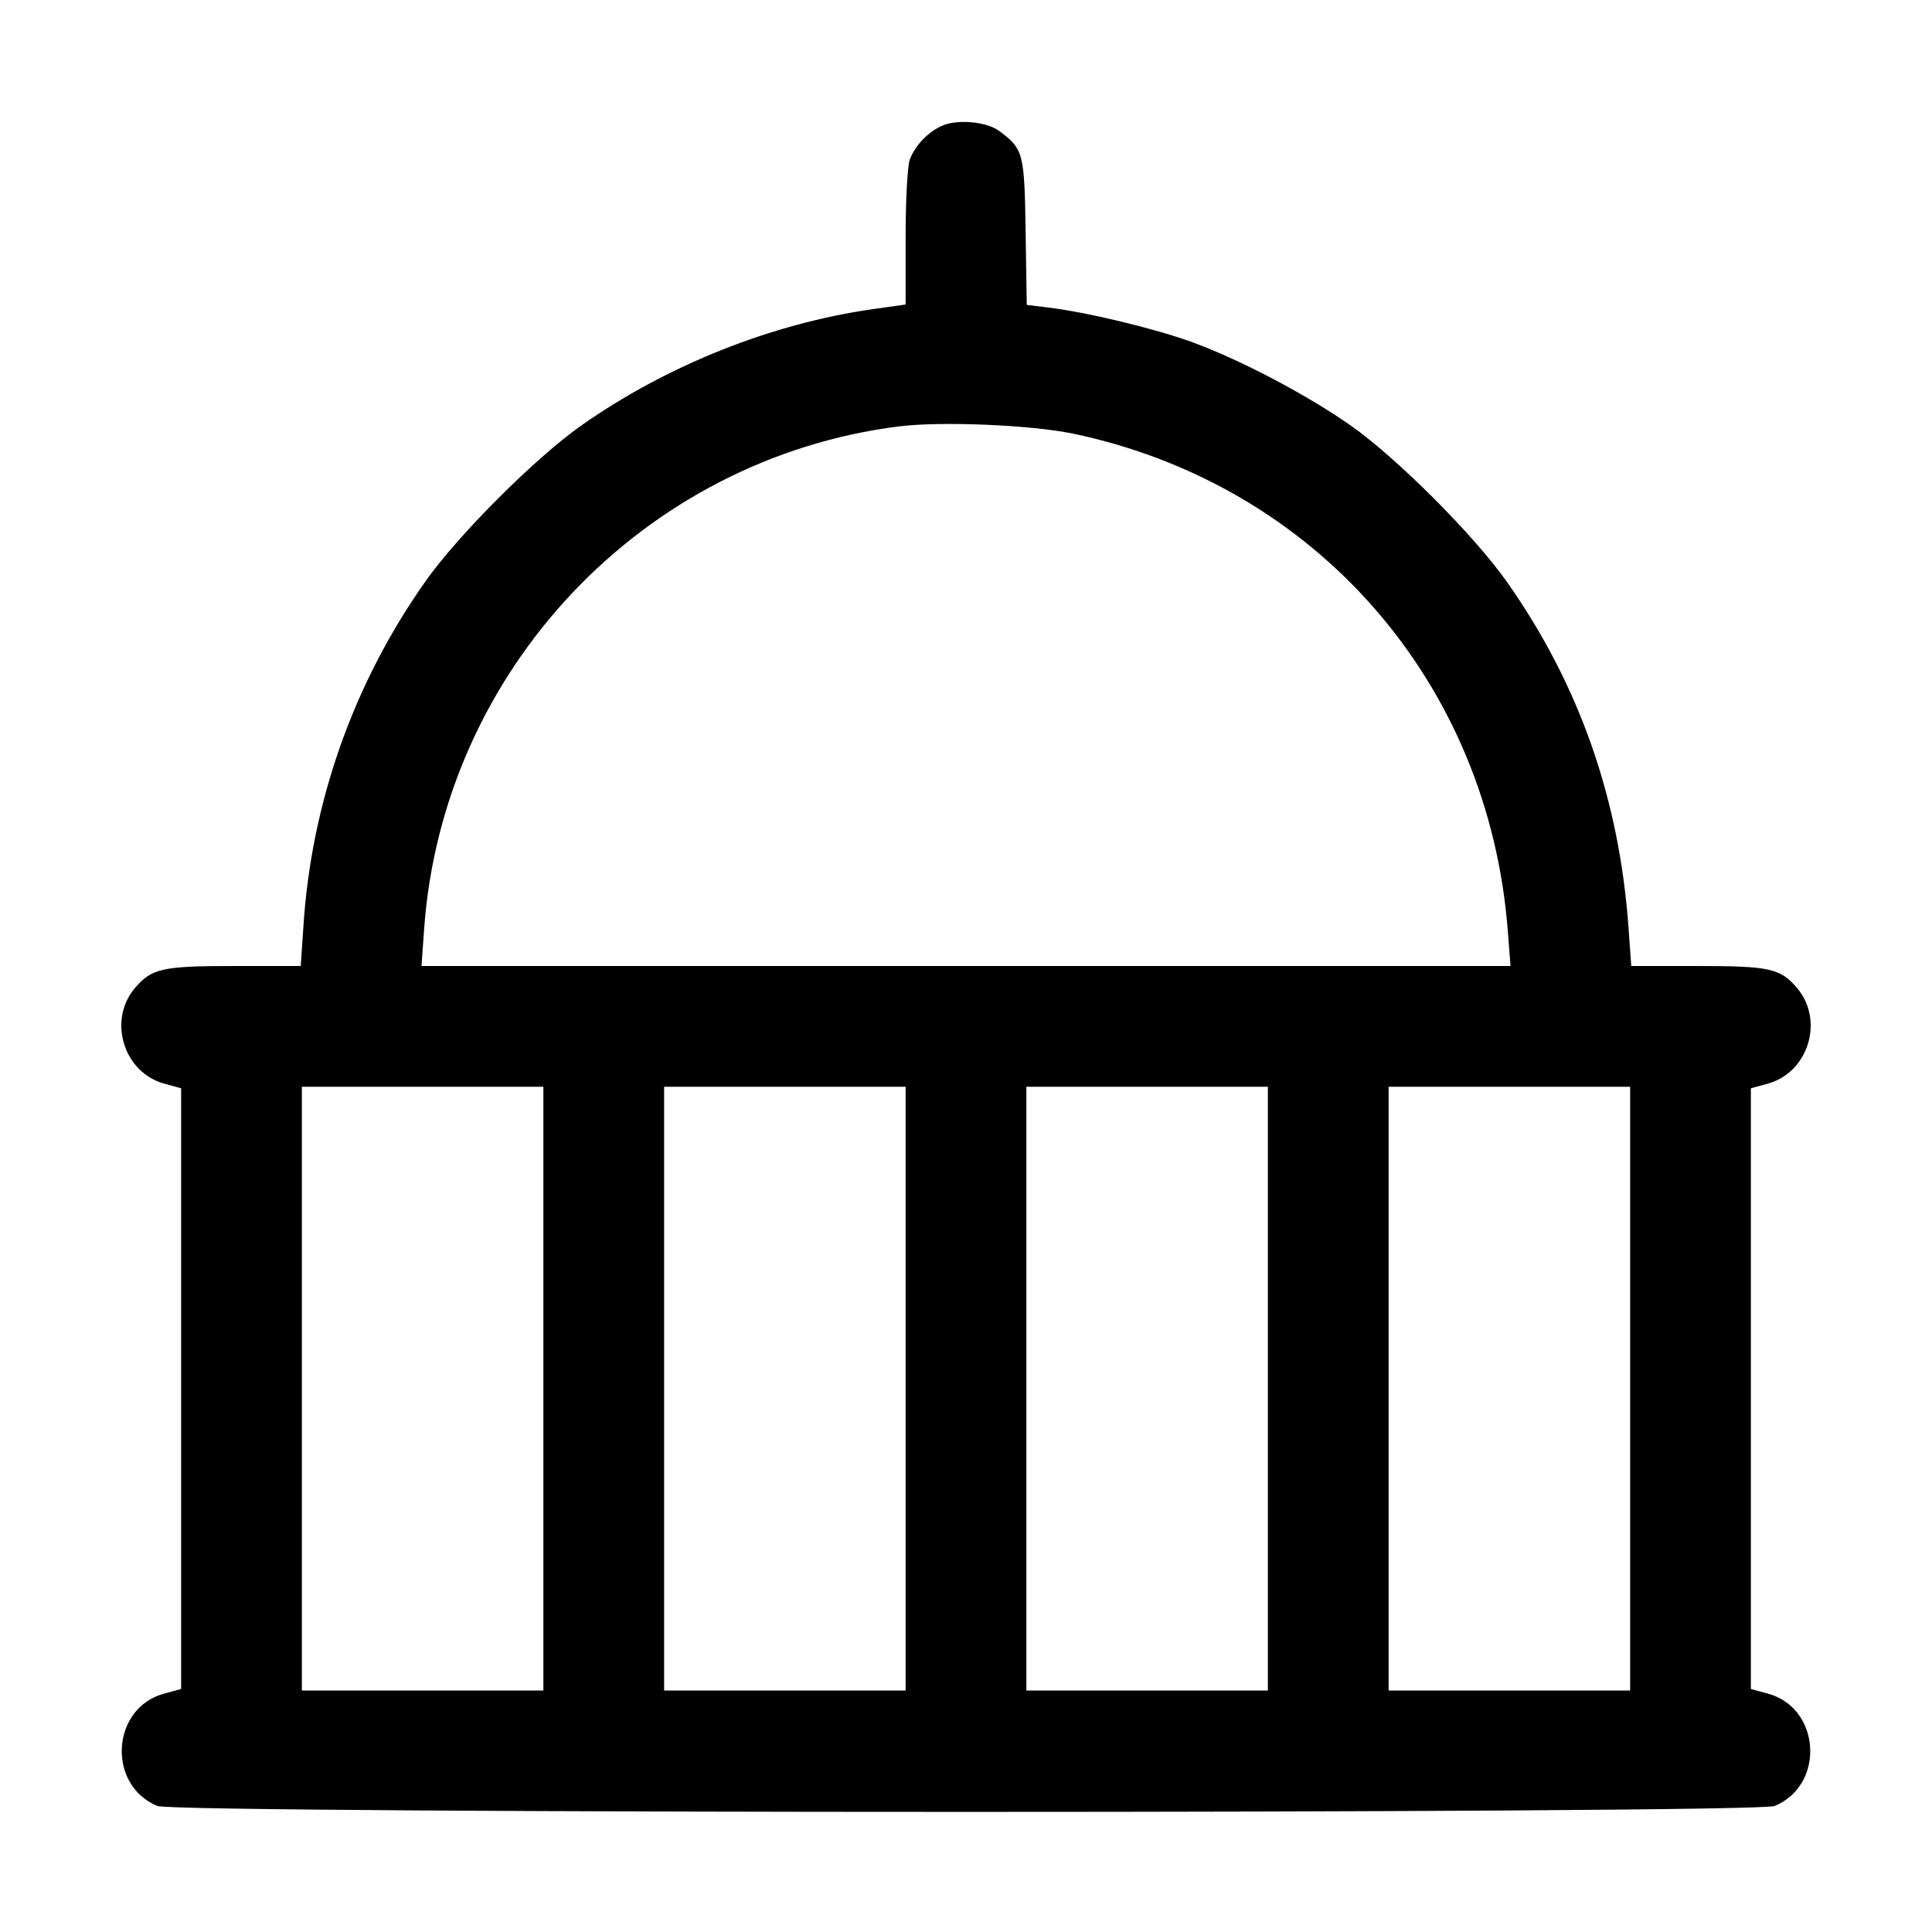 <?xml version="1.0" standalone="no"?>
<!DOCTYPE svg PUBLIC "-//W3C//DTD SVG 20010904//EN"
 "http://www.w3.org/TR/2001/REC-SVG-20010904/DTD/svg10.dtd">
<svg version="1.0" xmlns="http://www.w3.org/2000/svg"
 width="512pt" height="512pt" viewBox="0 0 512 512"
 preserveAspectRatio="xMidYMid meet">

<g transform="translate(0,512) scale(0.1,-0.1)"
fill="#000000" stroke="none">
<path d="M2495 4786 c-37 -17 -70 -52 -84 -89 -6 -16 -11 -104 -11 -206 l0
-178 -85 -12 c-269 -38 -548 -149 -775 -309 -122 -86 -326 -290 -412 -412
-191 -270 -303 -587 -324 -916 l-7 -104 -174 0 c-193 0 -221 -6 -266 -59 -72
-86 -29 -224 79 -253 l44 -12 0 -796 0 -796 -44 -12 c-141 -37 -154 -242 -19
-298 48 -21 4238 -21 4286 0 135 56 122 261 -19 298 l-44 12 0 796 0 796 44
12 c108 29 151 167 79 253 -45 53 -73 59 -266 59 l-174 0 -7 98 c-24 344 -131
649 -324 922 -87 123 -291 327 -412 412 -114 80 -289 173 -420 221 -98 36
-281 80 -382 92 l-57 7 -3 193 c-3 211 -6 220 -70 268 -34 25 -113 32 -153 13z
m348 -815 c644 -135 1103 -660 1153 -1320 l7 -91 -1443 0 -1443 0 7 98 c49
685 579 1246 1258 1332 113 14 348 4 461 -19z m-1403 -2531 l0 -800 -320 0
-320 0 0 800 0 800 320 0 320 0 0 -800z m960 0 l0 -800 -320 0 -320 0 0 800 0
800 320 0 320 0 0 -800z m960 0 l0 -800 -320 0 -320 0 0 800 0 800 320 0 320
0 0 -800z m960 0 l0 -800 -320 0 -320 0 0 800 0 800 320 0 320 0 0 -800z"/>
</g>
</svg>
